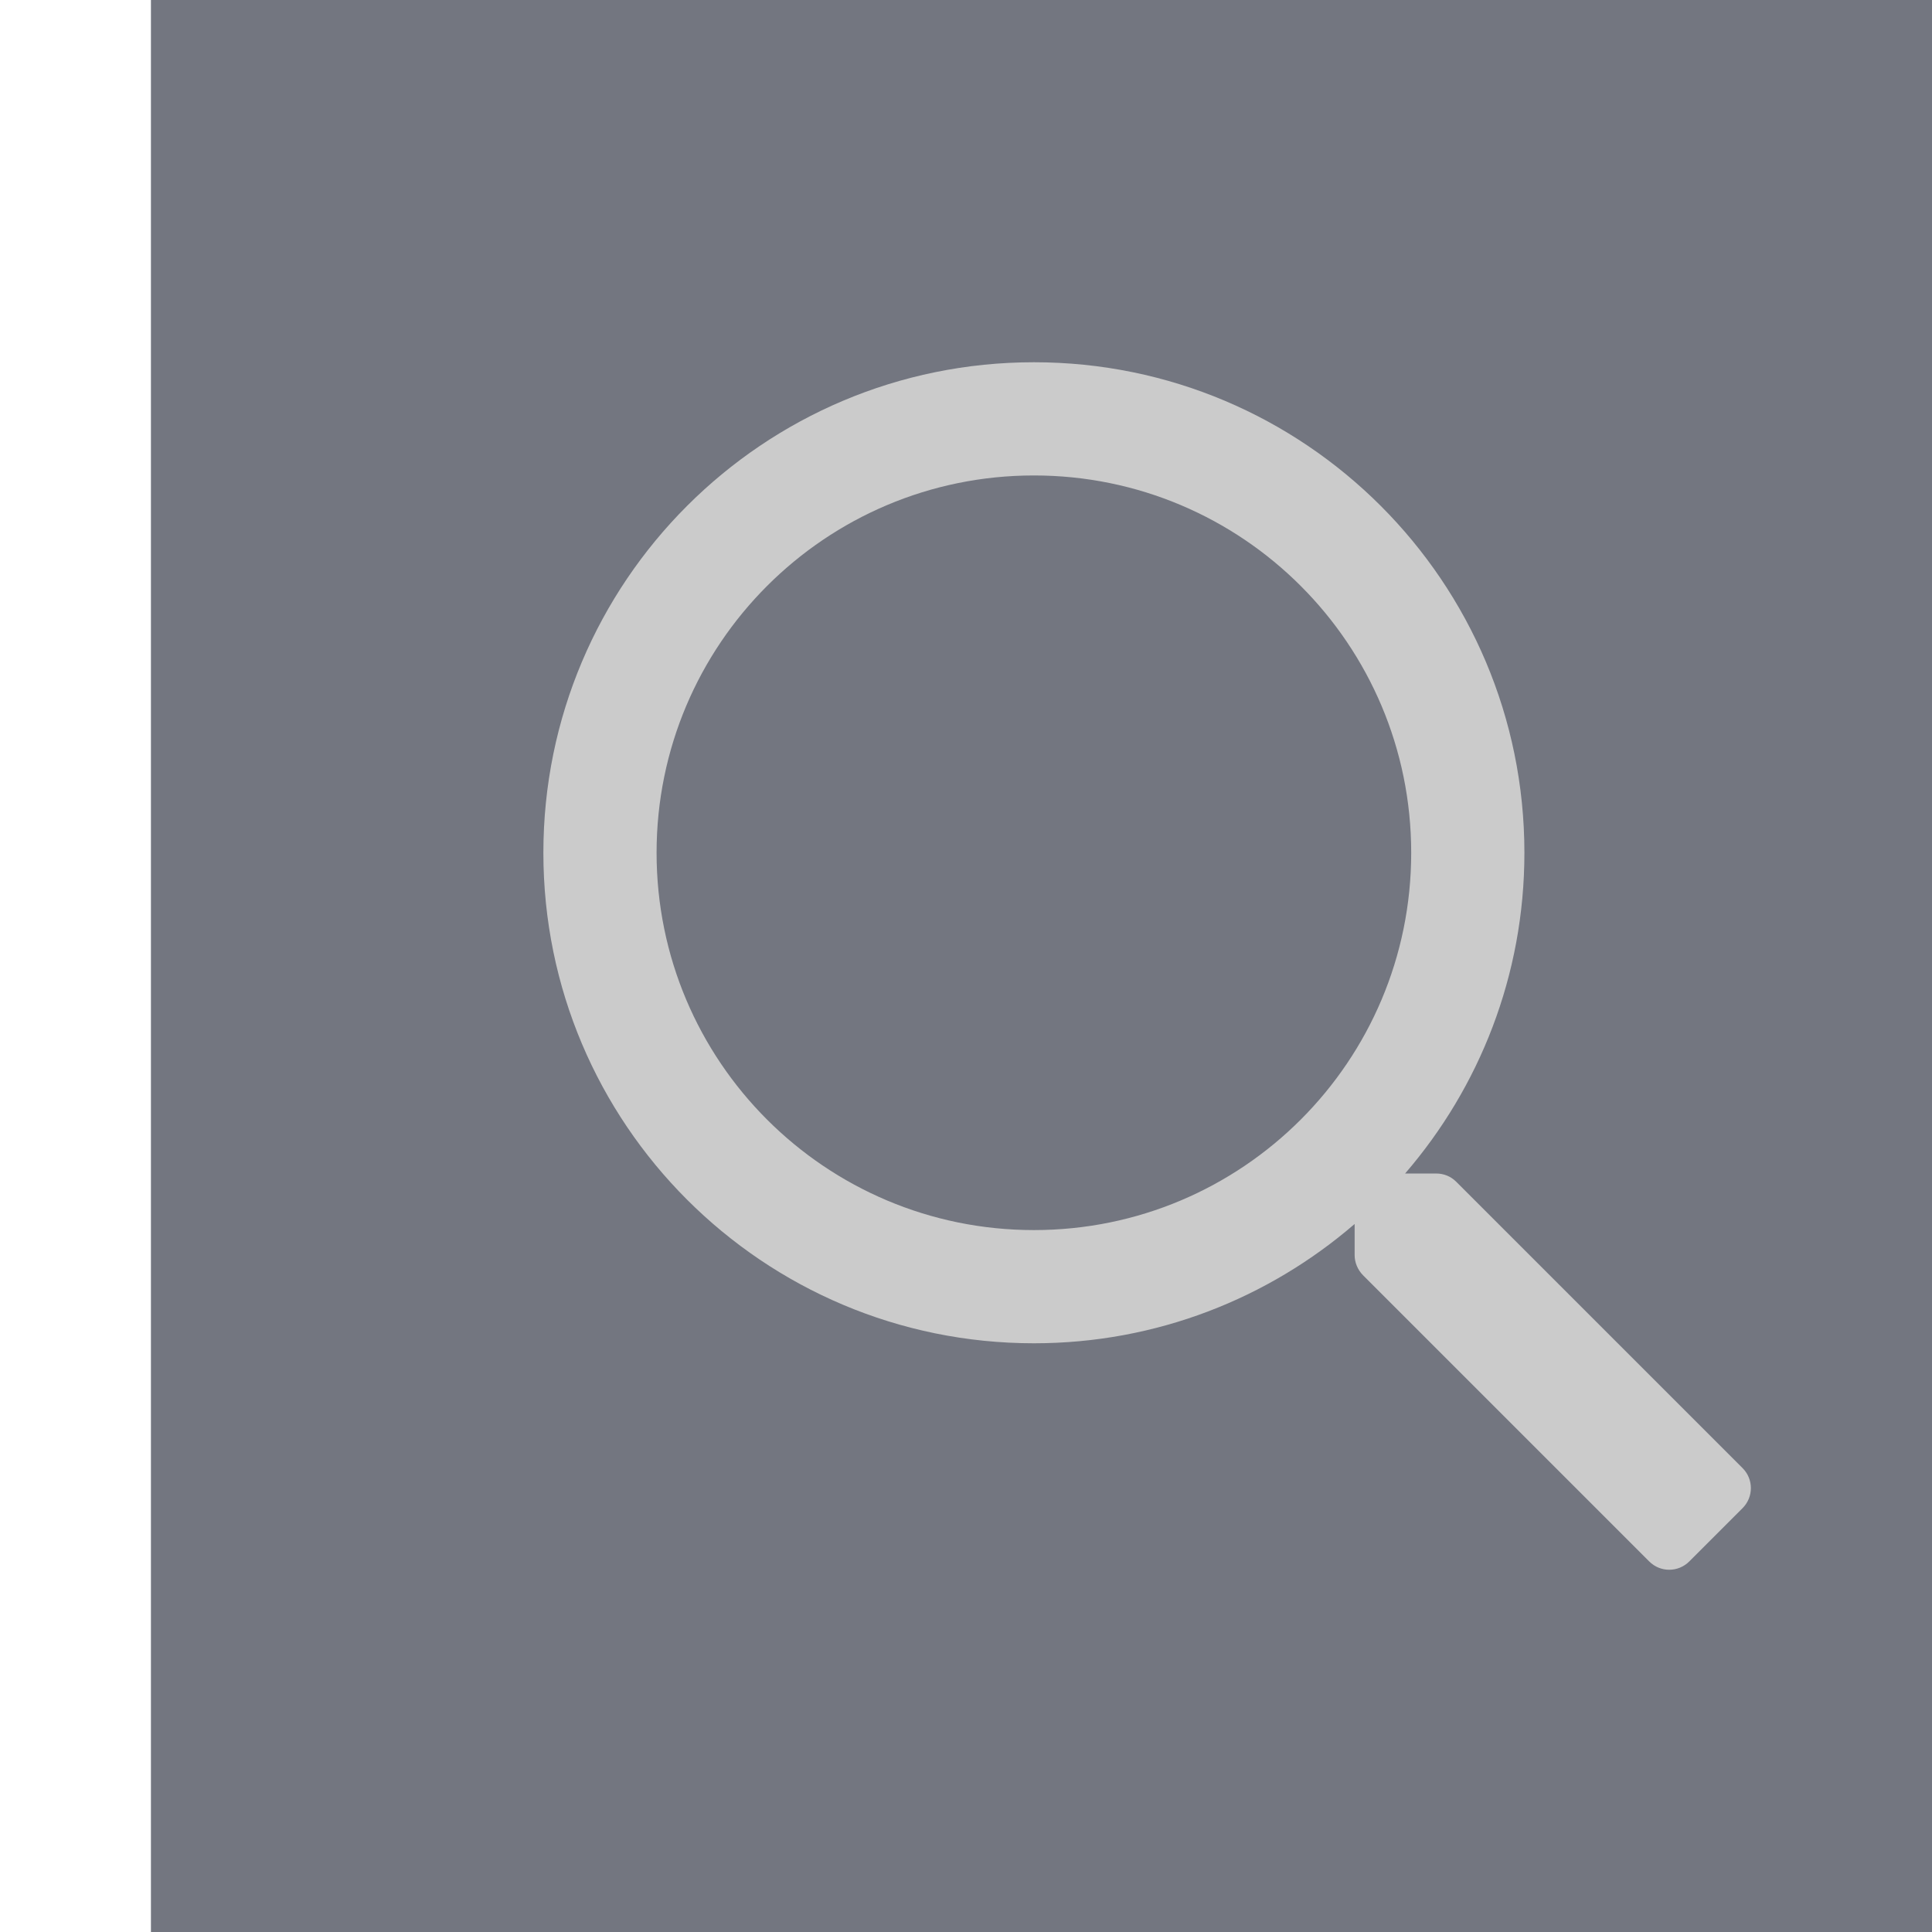 <?xml version="1.0" encoding="UTF-8"?>
<svg width="32px" height="32px" viewBox="0 0 32 32" version="1.1" xmlns="http://www.w3.org/2000/svg" xmlns:xlink="http://www.w3.org/1999/xlink">
    <title>S2</title>
    <g id="Page-1" stroke="none" stroke-width="1" fill="none" fill-rule="evenodd">
        <rect id="Rectangle-Copy" stroke="#737680" fill="#737680" x="3" y="0.5" width="33" height="33"></rect>
        <g id="Group" transform="translate(9, 6)" fill="#CBCBCB" fill-rule="nonzero">
            <path d="M19.862,18.316 L15.12,13.574 C15.031,13.484 14.913,13.437 14.788,13.437 L14.273,13.437 C15.503,12.011 16.249,10.156 16.249,8.125 C16.249,3.637 12.613,0 8.125,0 C3.637,0 0,3.637 0,8.125 C0,12.613 3.637,16.249 8.125,16.249 C10.156,16.249 12.011,15.503 13.437,14.273 L13.437,14.788 C13.437,14.913 13.488,15.031 13.574,15.12 L18.316,19.862 C18.499,20.046 18.796,20.046 18.98,19.862 L19.862,18.98 C20.046,18.796 20.046,18.499 19.862,18.316 Z M8.125,14.374 C4.672,14.374 1.875,11.578 1.875,8.125 C1.875,4.672 4.672,1.875 8.125,1.875 C11.578,1.875 14.374,4.672 14.374,8.125 C14.374,11.578 11.578,14.374 8.125,14.374 Z" id="Shape"></path>
        </g>
    </g>
</svg>